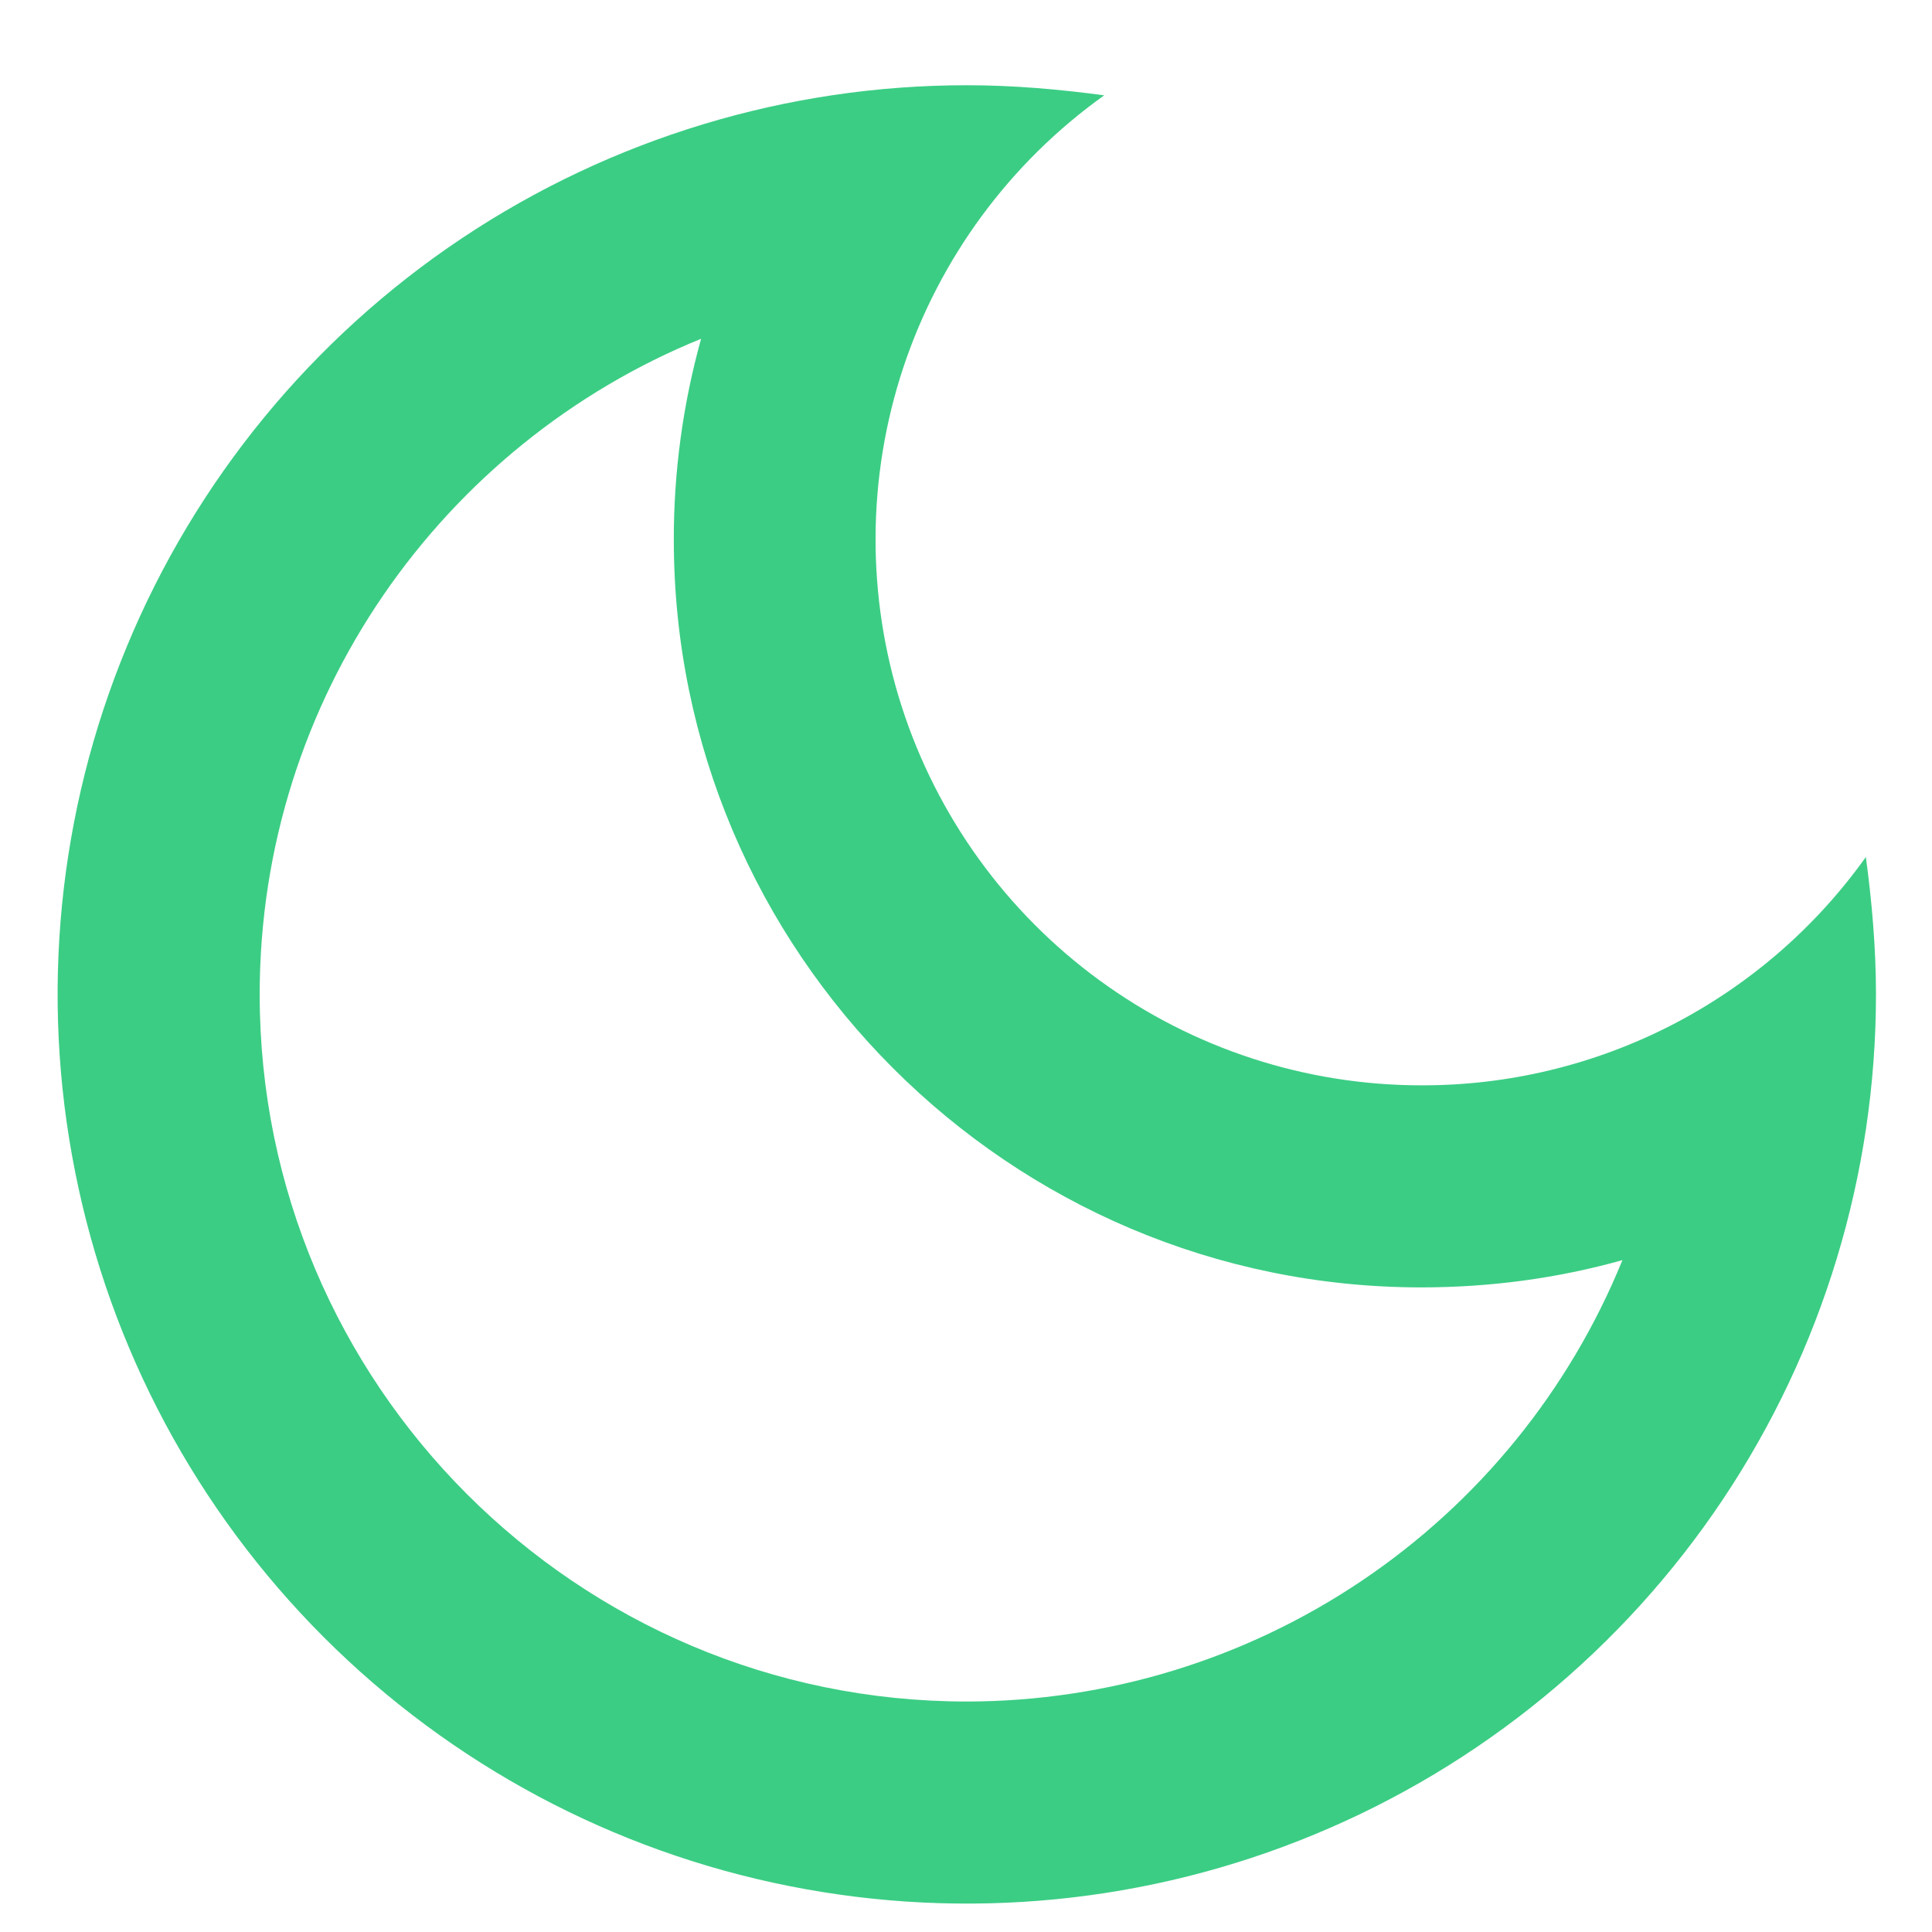 <svg width="17" height="17" viewBox="0 0 17 17" fill="none" xmlns="http://www.w3.org/2000/svg">
<path d="M6.169 2.981C6.009 3.557 5.928 4.152 5.929 4.75C5.929 8.377 8.88 11.328 12.507 11.328C13.111 11.328 13.707 11.248 14.276 11.088C13.809 12.235 13.011 13.217 11.983 13.909C10.956 14.601 9.746 14.971 8.507 14.972C5.076 14.972 2.285 12.181 2.285 8.75C2.285 6.146 3.894 3.906 6.169 2.981ZM8.507 0.75C6.925 0.75 5.378 1.219 4.062 2.098C2.747 2.977 1.721 4.227 1.116 5.689C0.51 7.15 0.352 8.759 0.661 10.311C0.969 11.863 1.731 13.288 2.85 14.407C3.969 15.526 5.394 16.288 6.946 16.596C8.498 16.905 10.107 16.747 11.568 16.141C13.03 15.536 14.28 14.51 15.159 13.195C16.038 11.879 16.507 10.332 16.507 8.75C16.507 8.341 16.471 7.932 16.418 7.541C15.974 8.164 15.387 8.671 14.707 9.021C14.026 9.37 13.272 9.552 12.507 9.55C11.489 9.55 10.498 9.227 9.676 8.627C8.854 8.027 8.244 7.182 7.933 6.213C7.623 5.244 7.628 4.201 7.948 3.235C8.269 2.269 8.888 1.43 9.716 0.839C9.325 0.786 8.916 0.75 8.507 0.75Z" fill="#3BCD84"/>
</svg>
